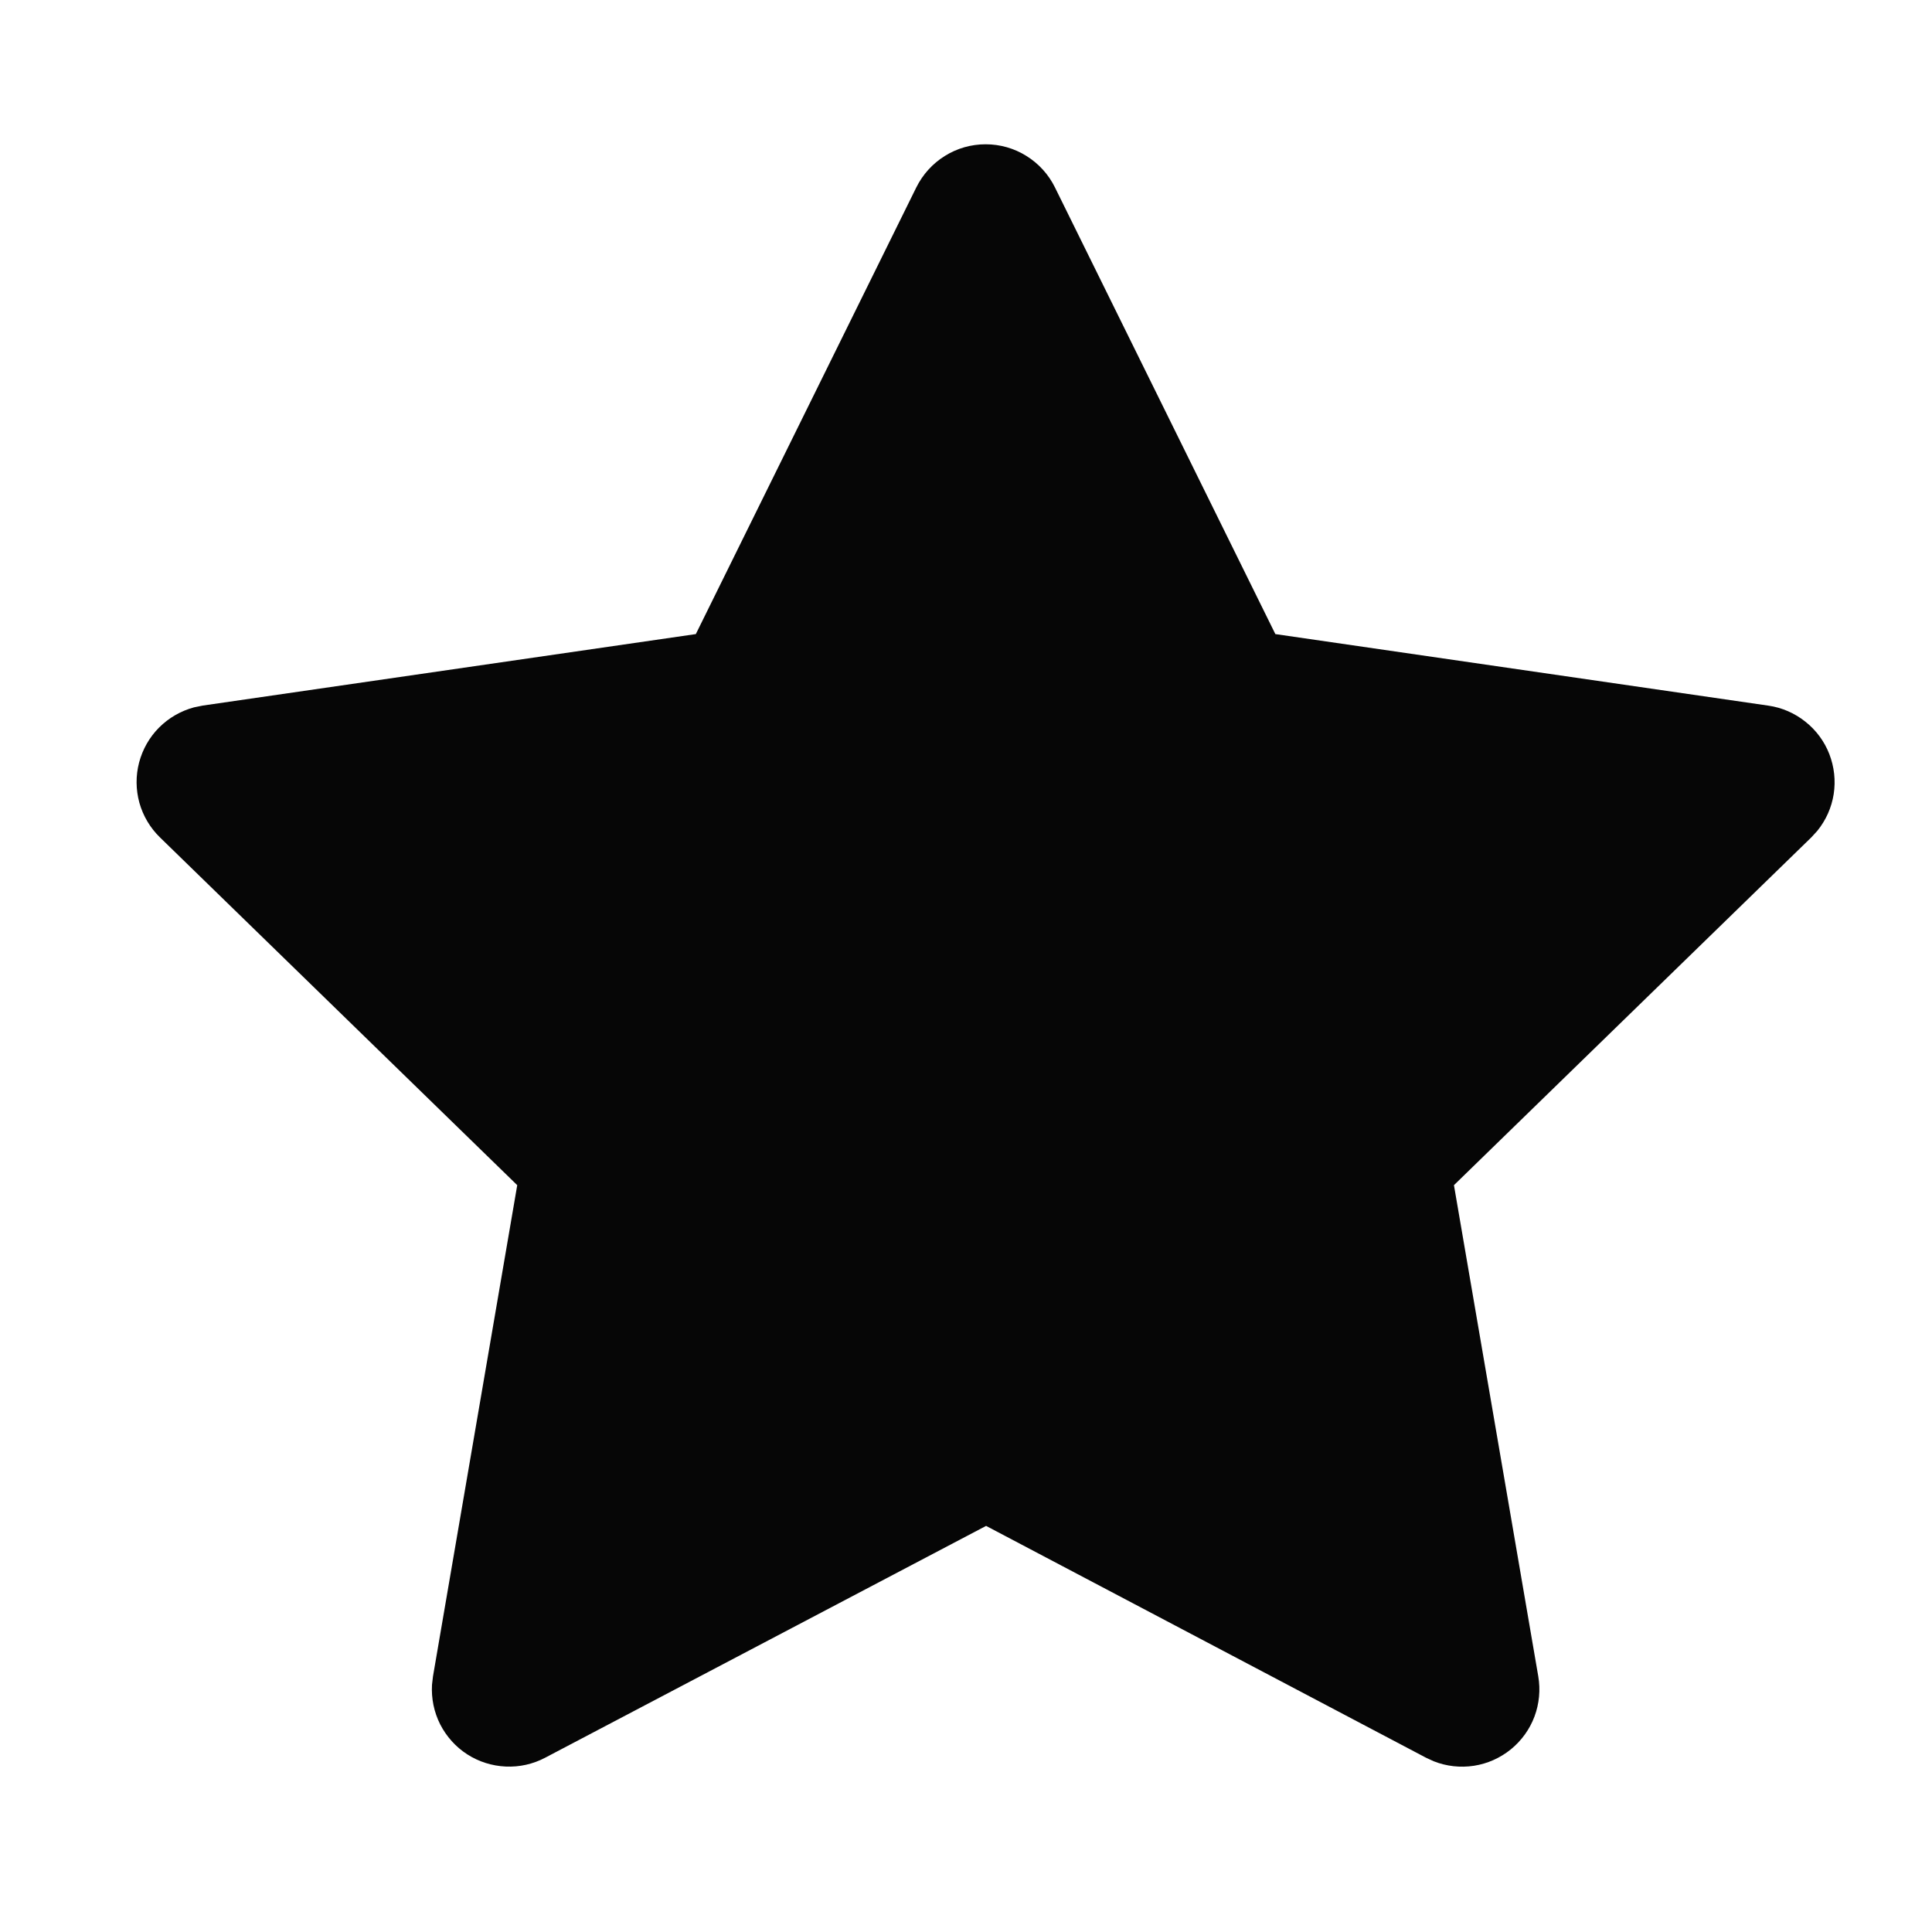 <svg width="25" height="25" viewBox="0 0 25 25" fill="none" xmlns="http://www.w3.org/2000/svg">
<g clip-path="url(#clip0_645_9893)">
<path d="M9.004 8.205L2.624 9.13L2.511 9.153C2.34 9.199 2.184 9.289 2.059 9.414C1.934 9.539 1.845 9.696 1.8 9.867C1.755 10.038 1.757 10.218 1.804 10.389C1.852 10.559 1.944 10.714 2.071 10.837L6.693 15.336L5.603 21.691L5.59 21.801C5.58 21.978 5.616 22.155 5.696 22.313C5.777 22.471 5.897 22.605 6.046 22.701C6.195 22.797 6.367 22.851 6.544 22.859C6.721 22.867 6.897 22.828 7.054 22.745L12.76 19.745L18.453 22.745L18.553 22.791C18.718 22.856 18.897 22.876 19.073 22.849C19.248 22.822 19.413 22.748 19.551 22.636C19.688 22.524 19.794 22.378 19.856 22.212C19.918 22.046 19.935 21.866 19.905 21.691L18.814 15.336L23.438 10.836L23.516 10.751C23.627 10.614 23.701 10.45 23.728 10.275C23.755 10.1 23.735 9.922 23.671 9.757C23.607 9.592 23.5 9.448 23.361 9.338C23.223 9.228 23.058 9.156 22.883 9.131L16.503 8.205L13.651 2.425C13.569 2.258 13.441 2.117 13.282 2.018C13.124 1.919 12.941 1.867 12.754 1.867C12.567 1.867 12.384 1.919 12.226 2.018C12.067 2.117 11.94 2.258 11.857 2.425L9.004 8.205Z" fill="#060606"/>
</g>
<defs>
<clipPath id="clip0_645_9893">
<rect width="24" height="24" fill="white" transform="translate(0.762 0.865)"/>
</clipPath>
</defs>
</svg>
